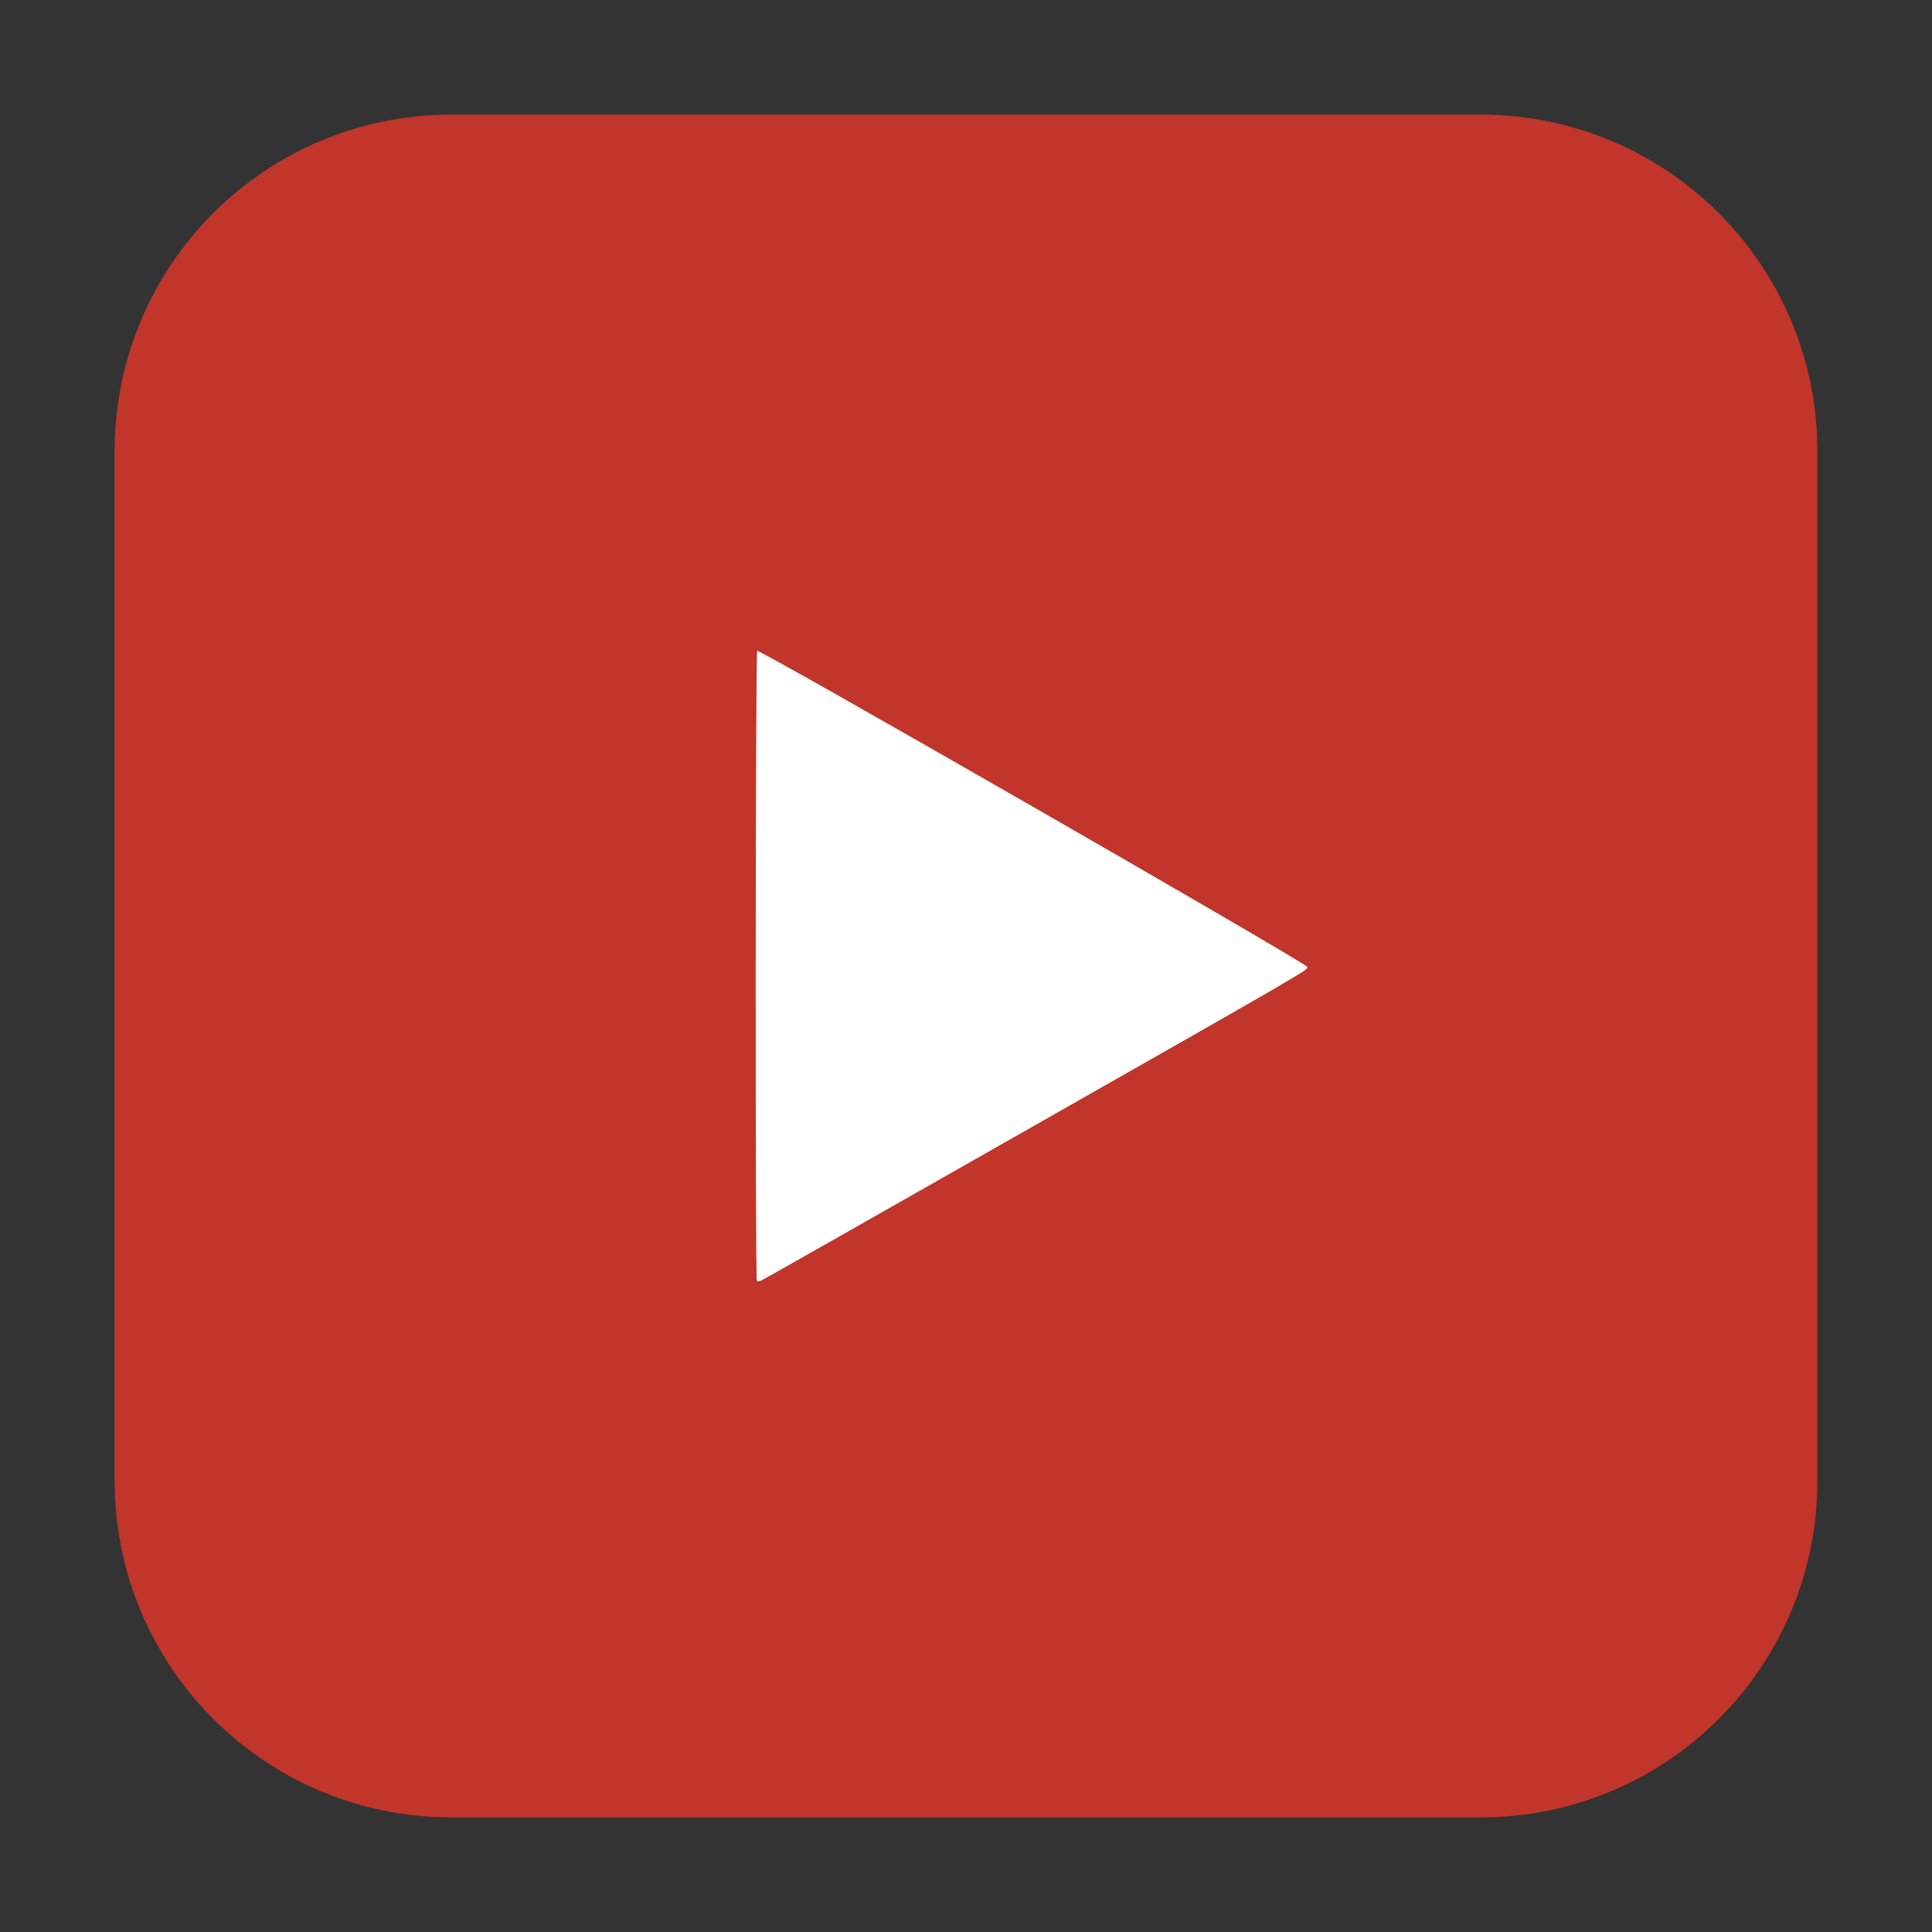 <svg height="48pt" viewBox="0 0 48 48" width="48pt" xmlns="http://www.w3.org/2000/svg"><rect x="0" y="0" width="48" height="48" fill="#333333" stroke="none"/><path d="m11.211 2.848h25.578c4.621 0 8.363 3.742 8.363 8.363v25.578c0 4.621-3.742 8.363-8.363 8.363h-25.578c-4.621 0-8.363-3.742-8.363-8.363v-25.578c0-4.621 3.742-8.363 8.363-8.363zm0 0" fill="#c2352a" fill-rule="evenodd"/><path d="m24.875 28.434c7.77-4.418 7.605-4.324 7.605-4.41 0-.086-13.602-7.898-13.668-7.855-.043.031-.051 15.598-.008 15.648.016.02.062.02.105 0 .039-.016 2.727-1.539 5.965-3.383zm0 0" fill="#fff"/></svg>